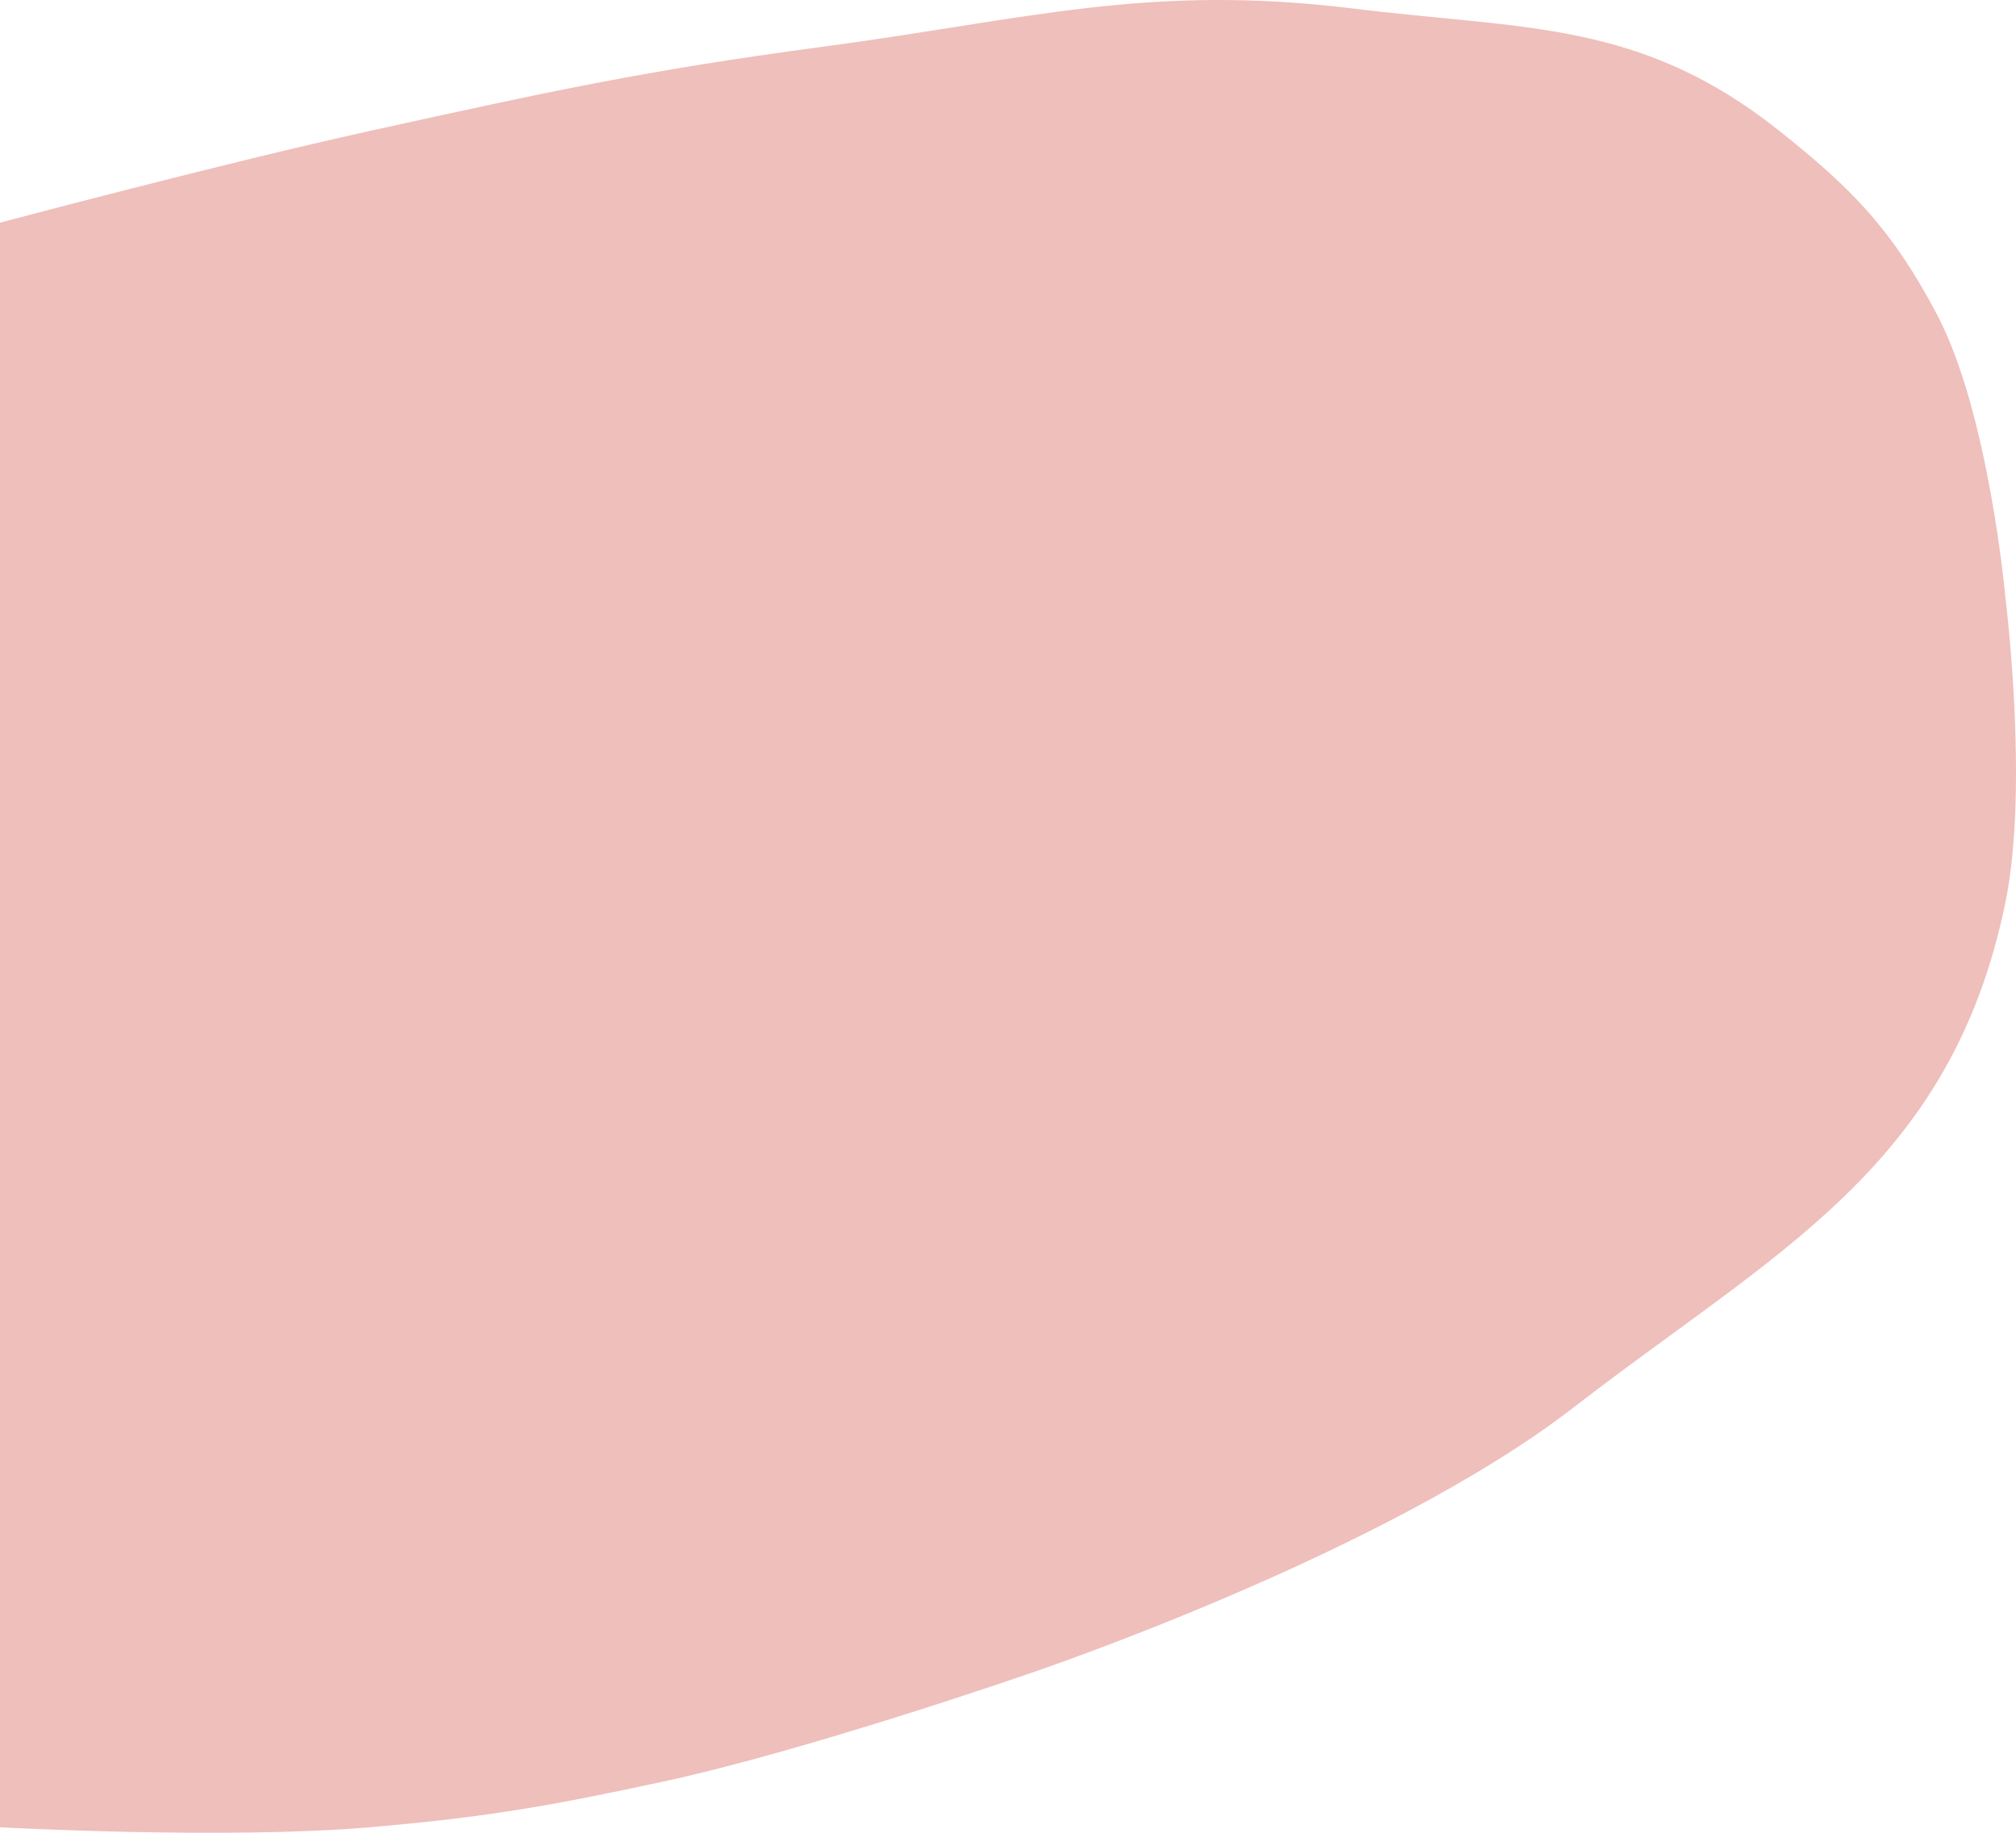 <svg width="308" height="280" viewBox="0 0 308 280" fill="none" xmlns="http://www.w3.org/2000/svg">
<path d="M240.498 214.957C271.12 191.261 298.029 178.45 306.374 137.913C310.033 120.141 306.374 91.219 306.374 91.219C306.374 91.219 303.859 63.084 295.918 48.028C289.03 34.97 282.92 28.809 271.868 20.012C250.578 3.066 233.026 4.543 207.038 1.335C175.314 -2.581 157.17 2.959 125.477 7.171C98.647 10.738 83.608 14.044 57.351 19.817L56.465 20.012C34.302 24.885 0 34.02 0 34.02L0 279.16C0 279.16 34.479 281.05 56.465 279.16C74.142 277.64 84.022 275.923 101.428 272.156C123.403 267.4 156.847 255.813 156.847 255.813C156.847 255.813 211.193 237.634 240.498 214.957Z" fill="#EFBFBB"/>
</svg>
